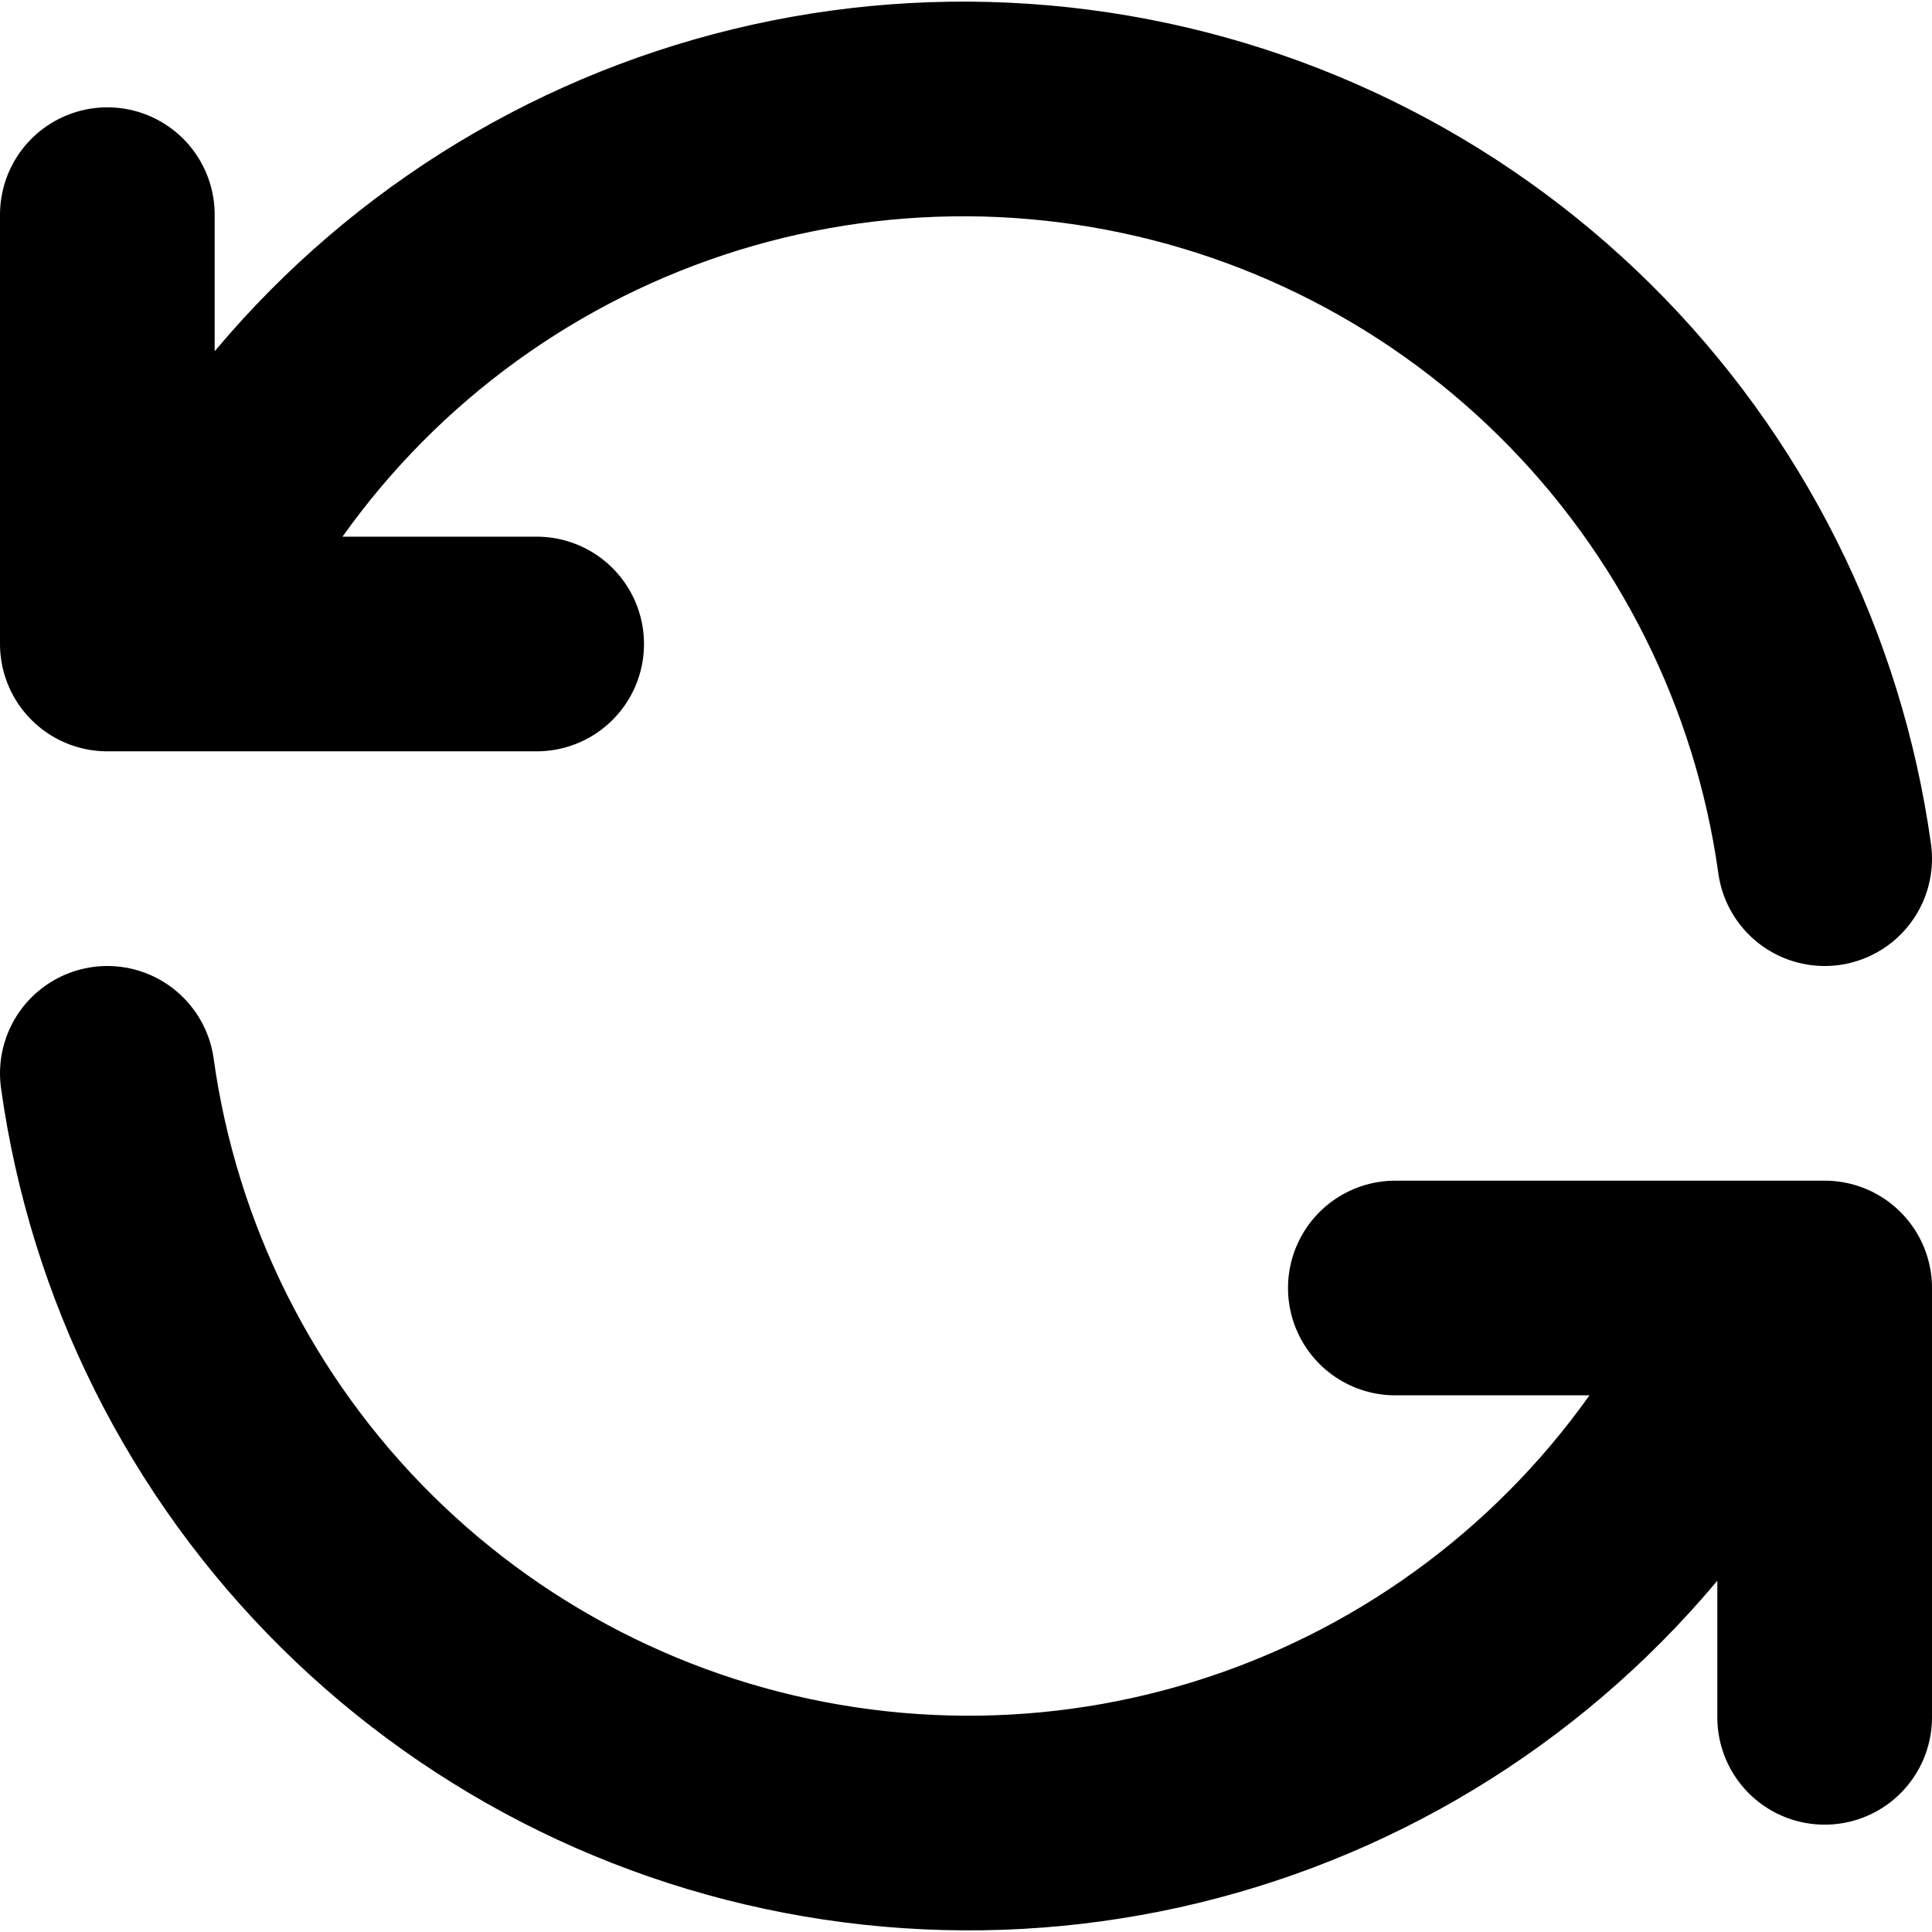 <svg width="18" height="18" viewBox="0 0 18 18" fill="none" xmlns="http://www.w3.org/2000/svg">
<path d="M17 8C16.755 6.24 15.939 4.61 14.677 3.36C13.414 2.109 11.776 1.309 10.014 1.082C8.252 0.854 6.464 1.212 4.925 2.101C3.387 2.99 2.183 4.36 1.5 6M1 2V6H5M1 10C1.245 11.76 2.061 13.39 3.323 14.64C4.586 15.891 6.224 16.691 7.986 16.918C9.748 17.146 11.536 16.788 13.075 15.899C14.613 15.01 15.817 13.64 16.5 12M17 16V12H13" stroke="black" stroke-width="2" stroke-linecap="round" stroke-linejoin="round"/>
</svg>

